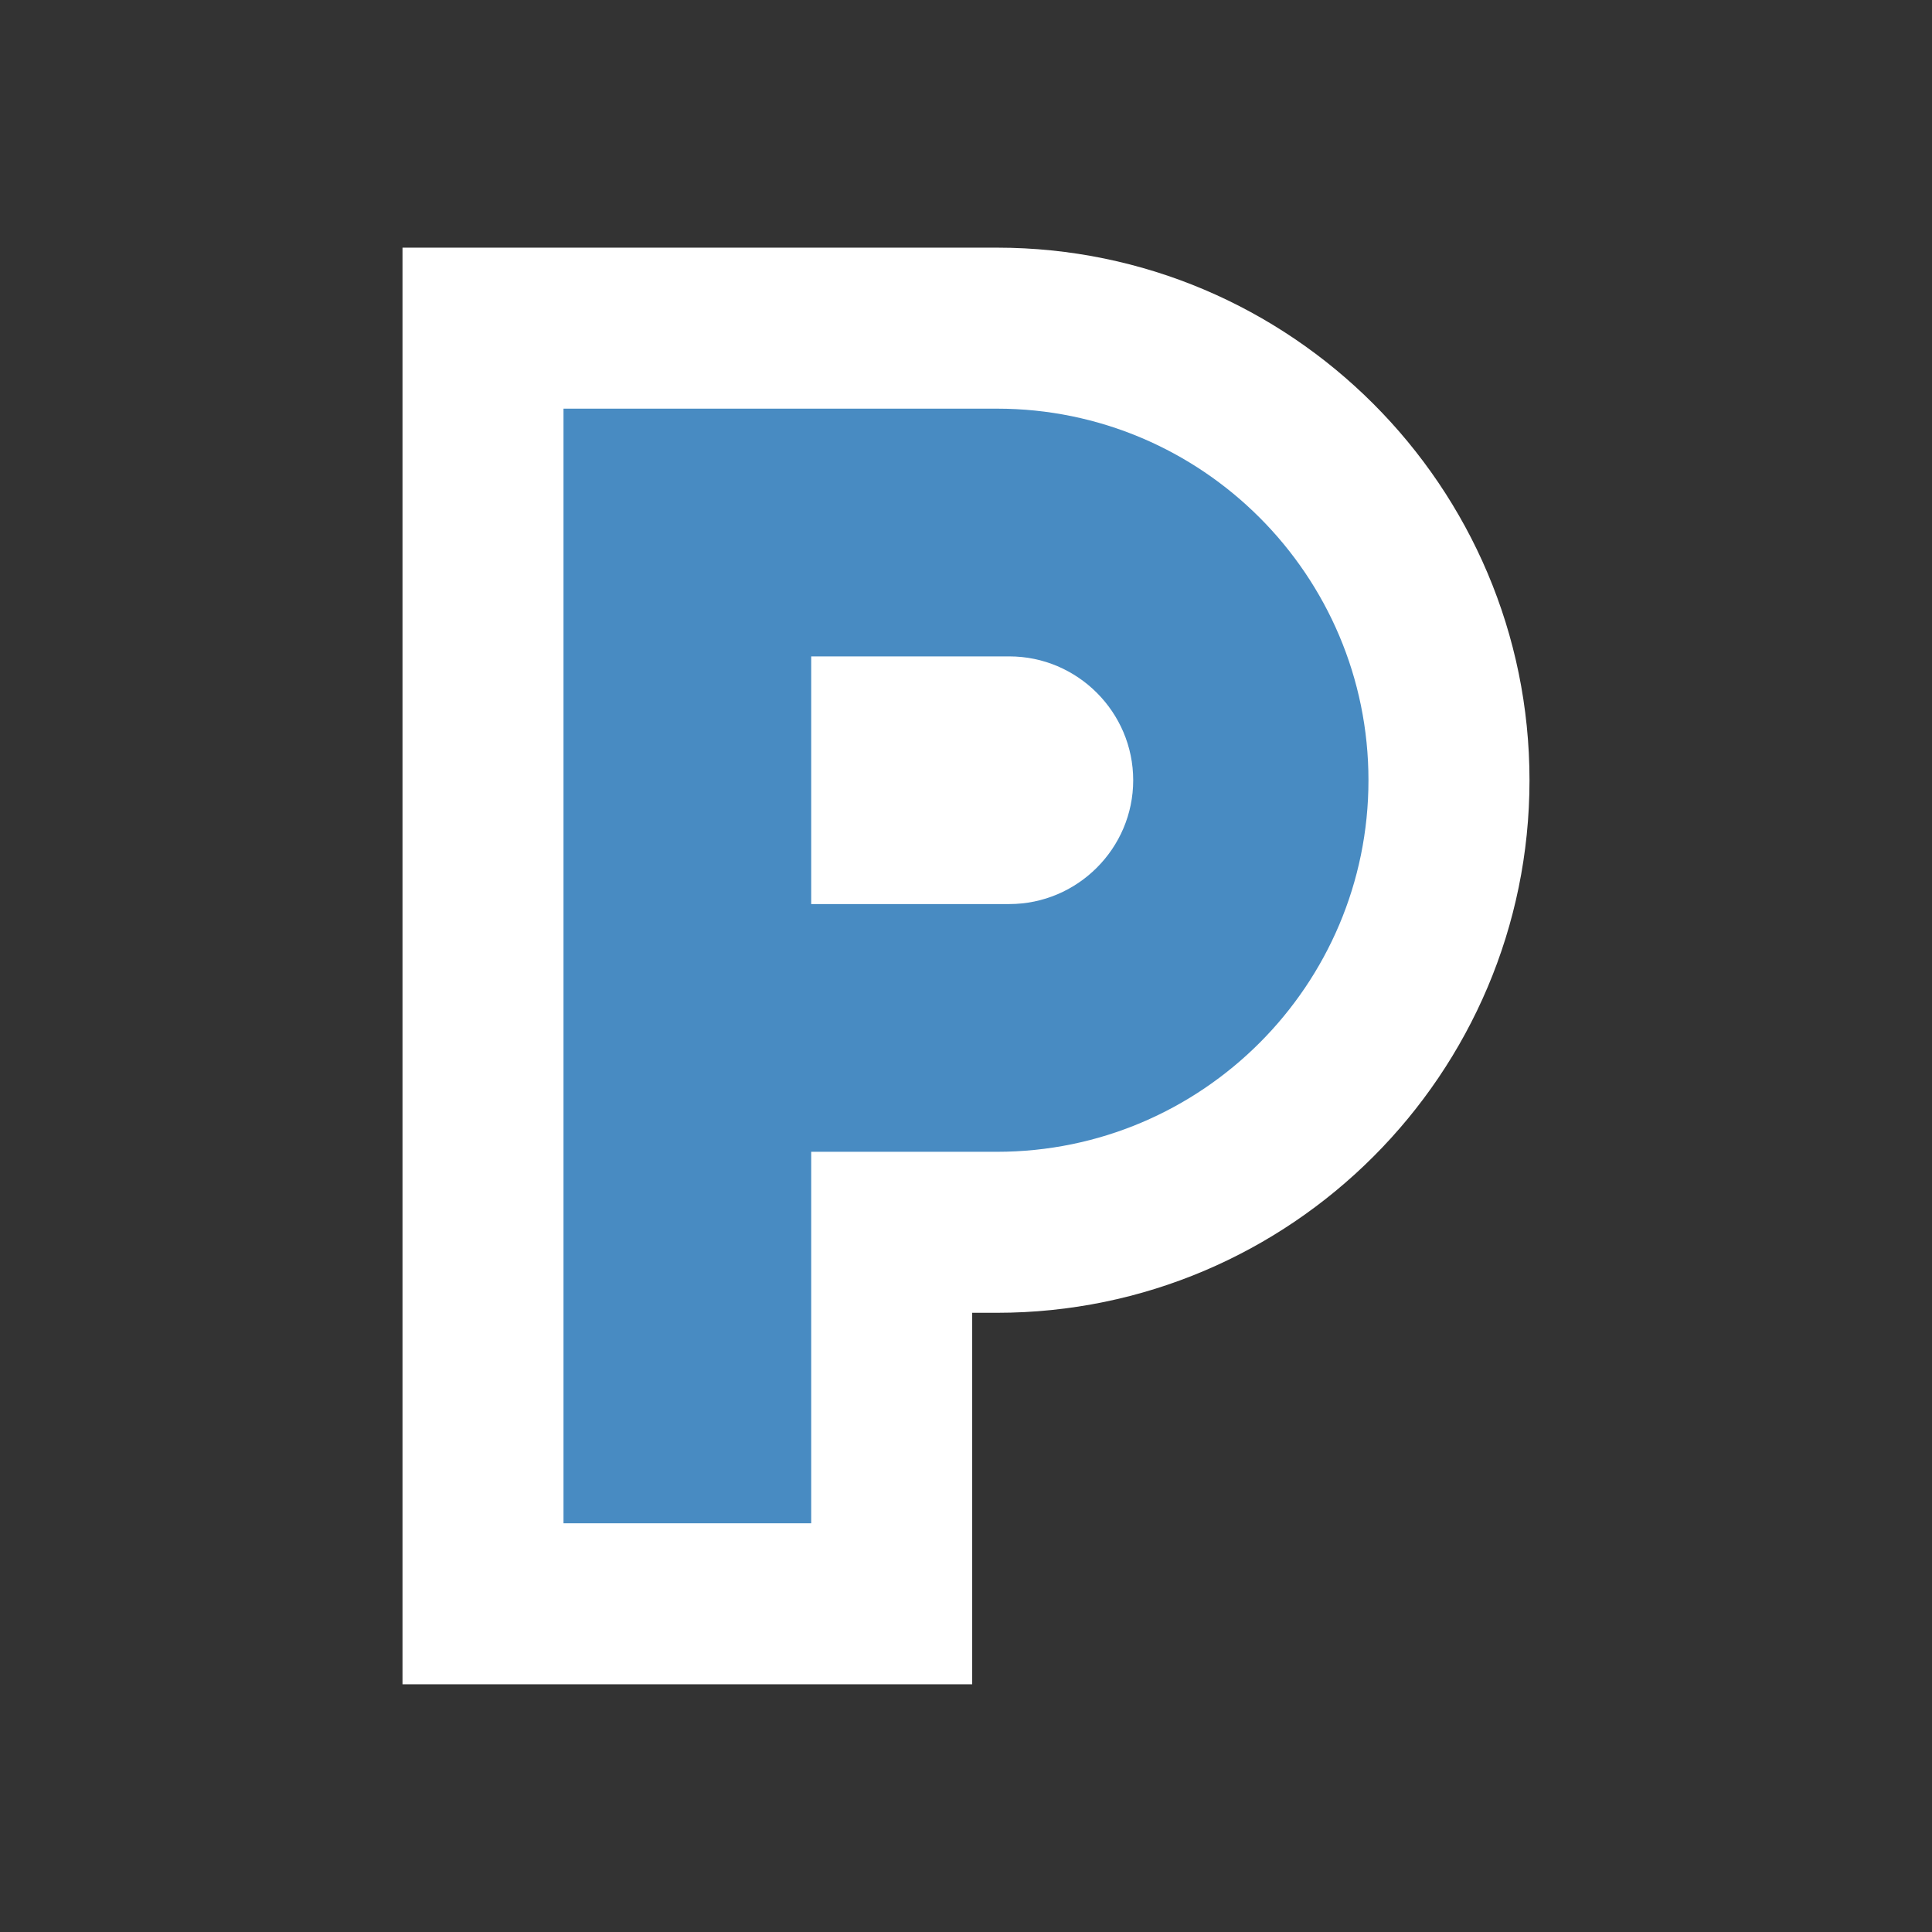 <?xml version="1.0" encoding="utf-8"?>
<!-- Generator: Adobe Illustrator 15.0.2, SVG Export Plug-In . SVG Version: 6.00 Build 0)  -->
<!DOCTYPE svg PUBLIC "-//W3C//DTD SVG 1.1//EN" "http://www.w3.org/Graphics/SVG/1.1/DTD/svg11.dtd">
<svg version="1.1" xmlns="http://www.w3.org/2000/svg" xmlns:xlink="http://www.w3.org/1999/xlink" x="0px" y="0px" width="48px"
	 height="48px" viewBox="0 0 48 48" enable-background="new 0 0 48 48" xml:space="preserve">
<rect x="0" y="0" width="48" height="48" fill="#333333" stroke="none"/>
<g id="Vrstva_3">
	<path id="bg" fill="#FFFFFF" d="M24.771,6.153H14h-4v4v27.693v4h4h6.154h4v-4v-5.23h0.616C32.065,32.616,38,26.681,38,19.385
		S32.065,6.153,24.771,6.153z"/>
</g>
<g id="Vrstva_3_kopie">
	<g>
		<path fill="#488BC2" d="M24.771,10.153H14v27.693h6.154v-9.23h4.616c5.092,0,9.229-4.14,9.229-9.231
			C34,14.292,29.862,10.153,24.771,10.153z M25.077,22.461h-4.923v-6.153h4.923c1.692,0,3.077,1.384,3.077,3.077
			C28.154,21.077,26.77,22.461,25.077,22.461z"/>
	</g>
</g>
</svg>
